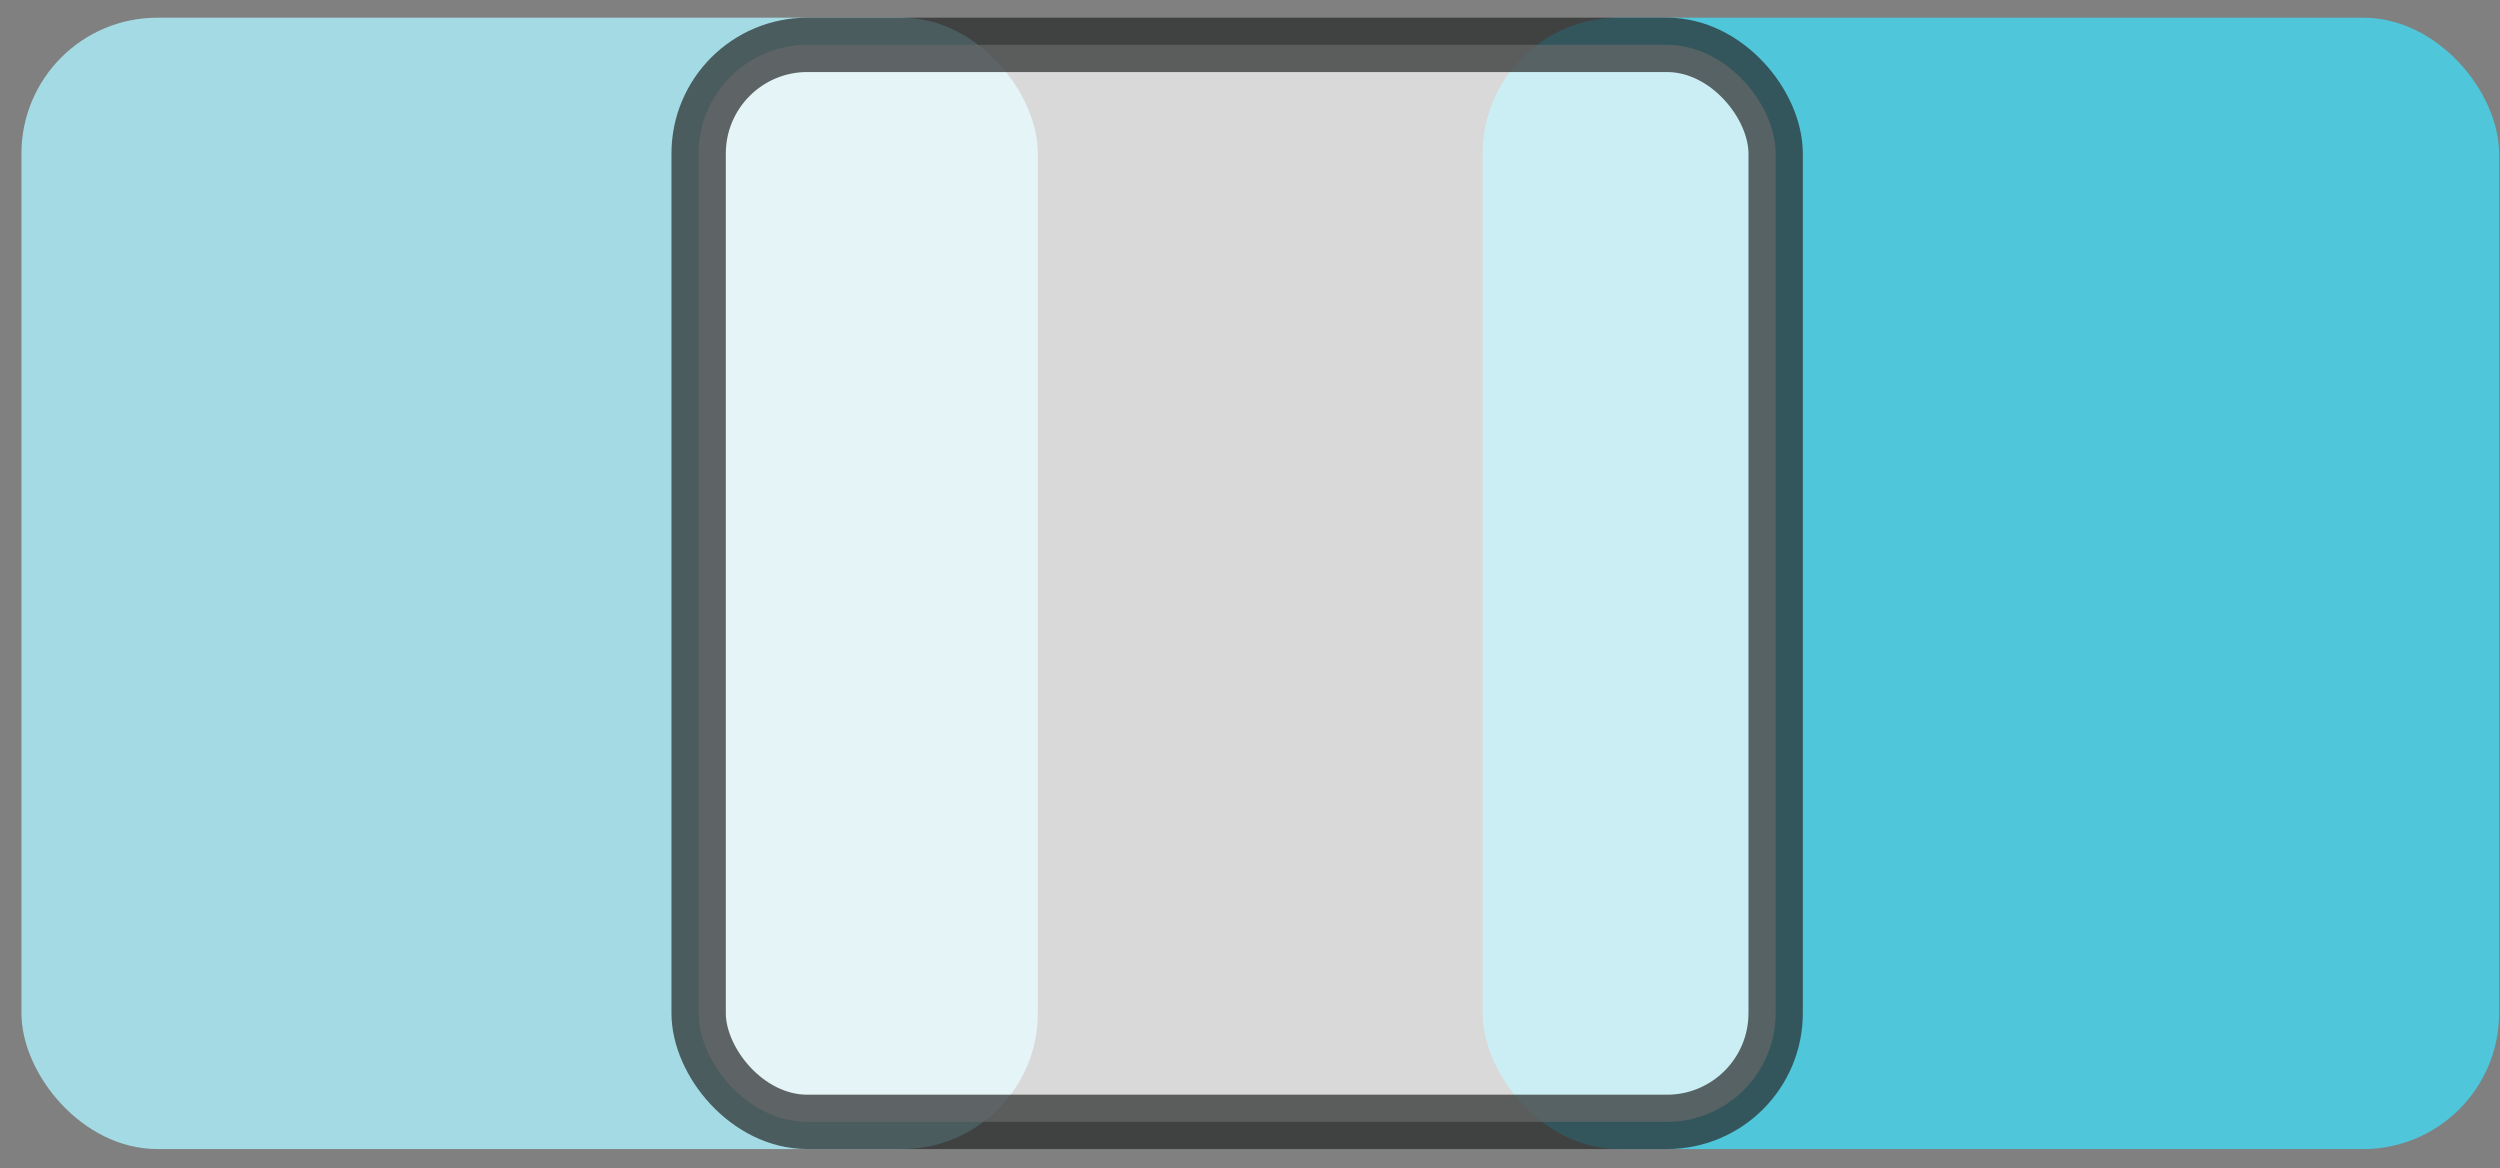 <?xml version="1.0" encoding="UTF-8" standalone="no"?>
<svg width="92" height="43" viewBox="0 0 92 43" fill="none" xmlns="http://www.w3.org/2000/svg">
<rect x="0" y="0" width="92" height="43" fill="#808080" stroke="none"/>
<rect x="54.562" y="0.651" width="37.404" height="41.634" rx="5" fill="#50C6DB"/>
<rect x="0.789" y="0.651" width="37.404" height="41.634" rx="5" fill="#A3DAE4"/>
<rect opacity="0.7" x="25.71" y="1.651" width="39.634" height="39.634" rx="4" fill="white" stroke="#262727" stroke-width="2"/>
</svg>
